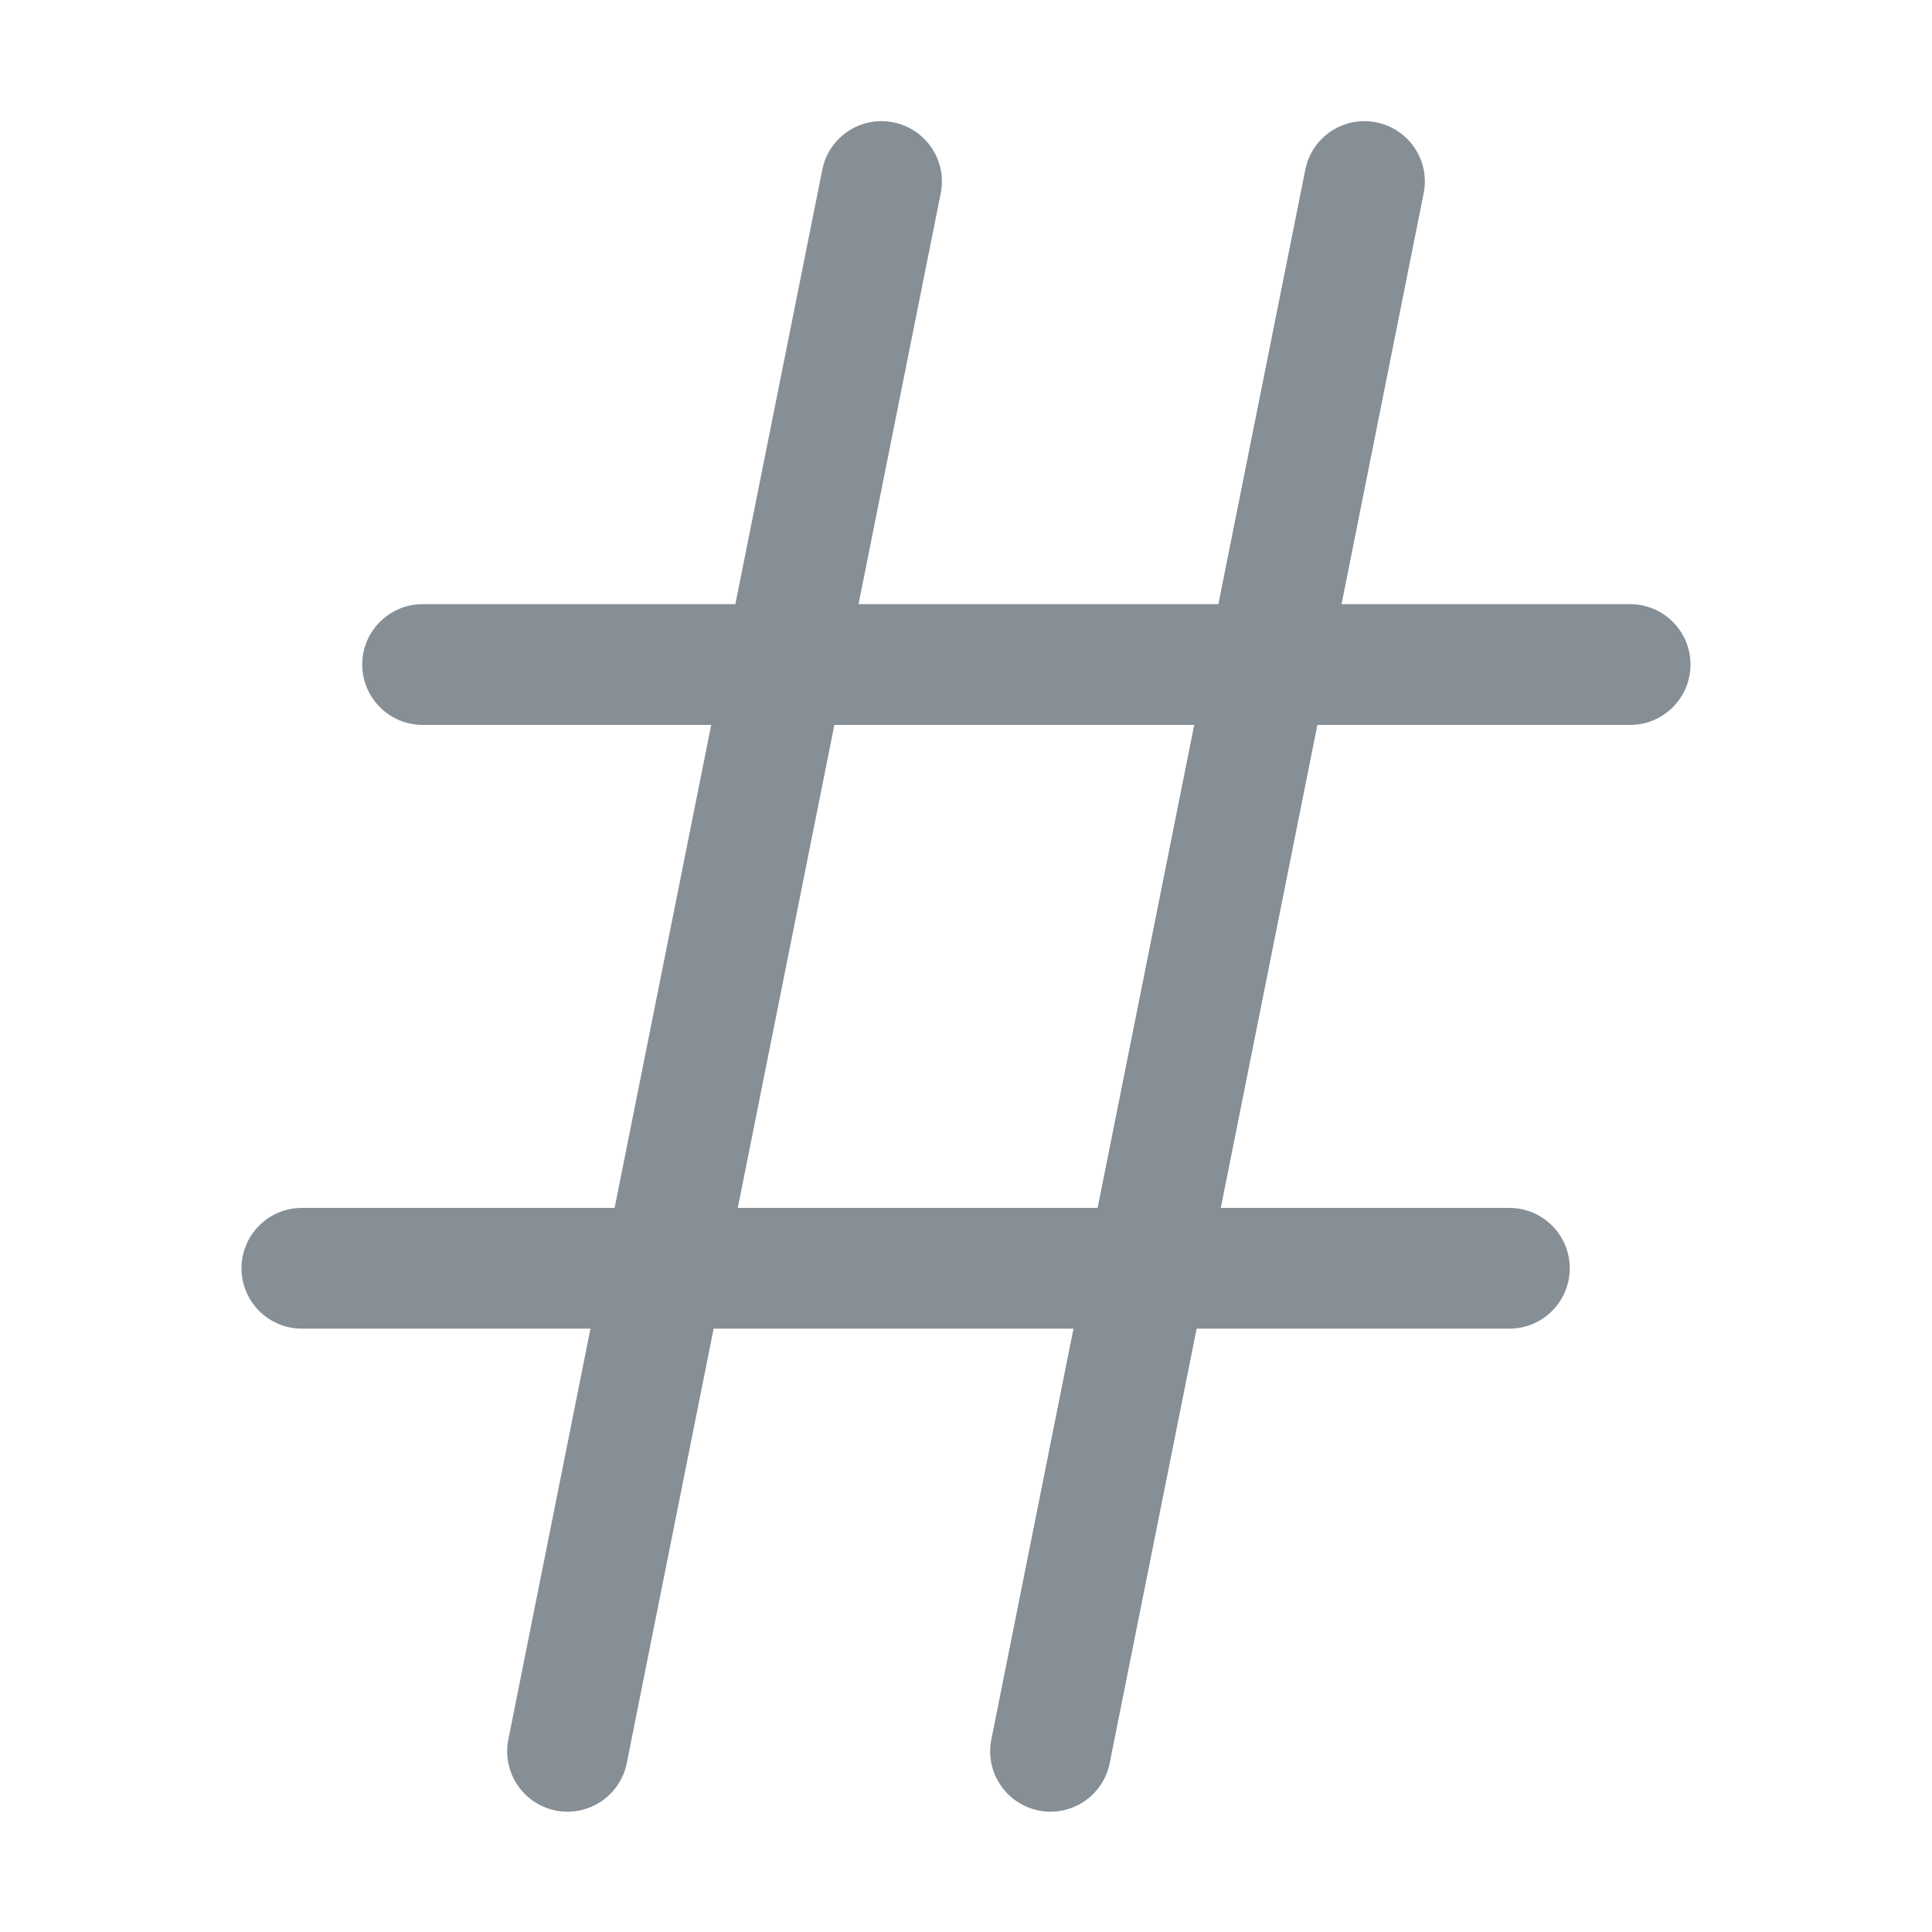 <svg width="24" height="24" viewBox="0 0 24 24" fill="none" xmlns="http://www.w3.org/2000/svg">
<path fill-rule="evenodd" clip-rule="evenodd" d="M11.097 1.52C11.504 1.601 11.767 1.996 11.686 2.402L10.665 7.505H15.135L16.215 2.108C16.296 1.702 16.691 1.438 17.097 1.52C17.503 1.601 17.767 1.996 17.685 2.402L16.665 7.505H20.25C20.664 7.505 21 7.841 21 8.255C21 8.669 20.664 9.005 20.25 9.005H16.365L15.165 15.005H18.75C19.164 15.005 19.5 15.341 19.5 15.755C19.5 16.169 19.164 16.505 18.75 16.505H14.865L13.785 21.902C13.704 22.308 13.309 22.572 12.903 22.491C12.497 22.409 12.233 22.014 12.315 21.608L13.335 16.505H8.865L7.786 21.902C7.704 22.308 7.309 22.572 6.903 22.491C6.497 22.409 6.234 22.014 6.315 21.608L7.335 16.505H3.75C3.336 16.505 3 16.169 3 15.755C3 15.341 3.336 15.005 3.75 15.005H7.635L8.835 9.005H5.25C4.836 9.005 4.5 8.669 4.5 8.255C4.5 7.841 4.836 7.505 5.25 7.505H9.135L10.215 2.108C10.296 1.702 10.691 1.438 11.097 1.52ZM10.365 9.005L9.165 15.005H13.635L14.835 9.005H10.365Z" fill="#868E96"/>
</svg>
